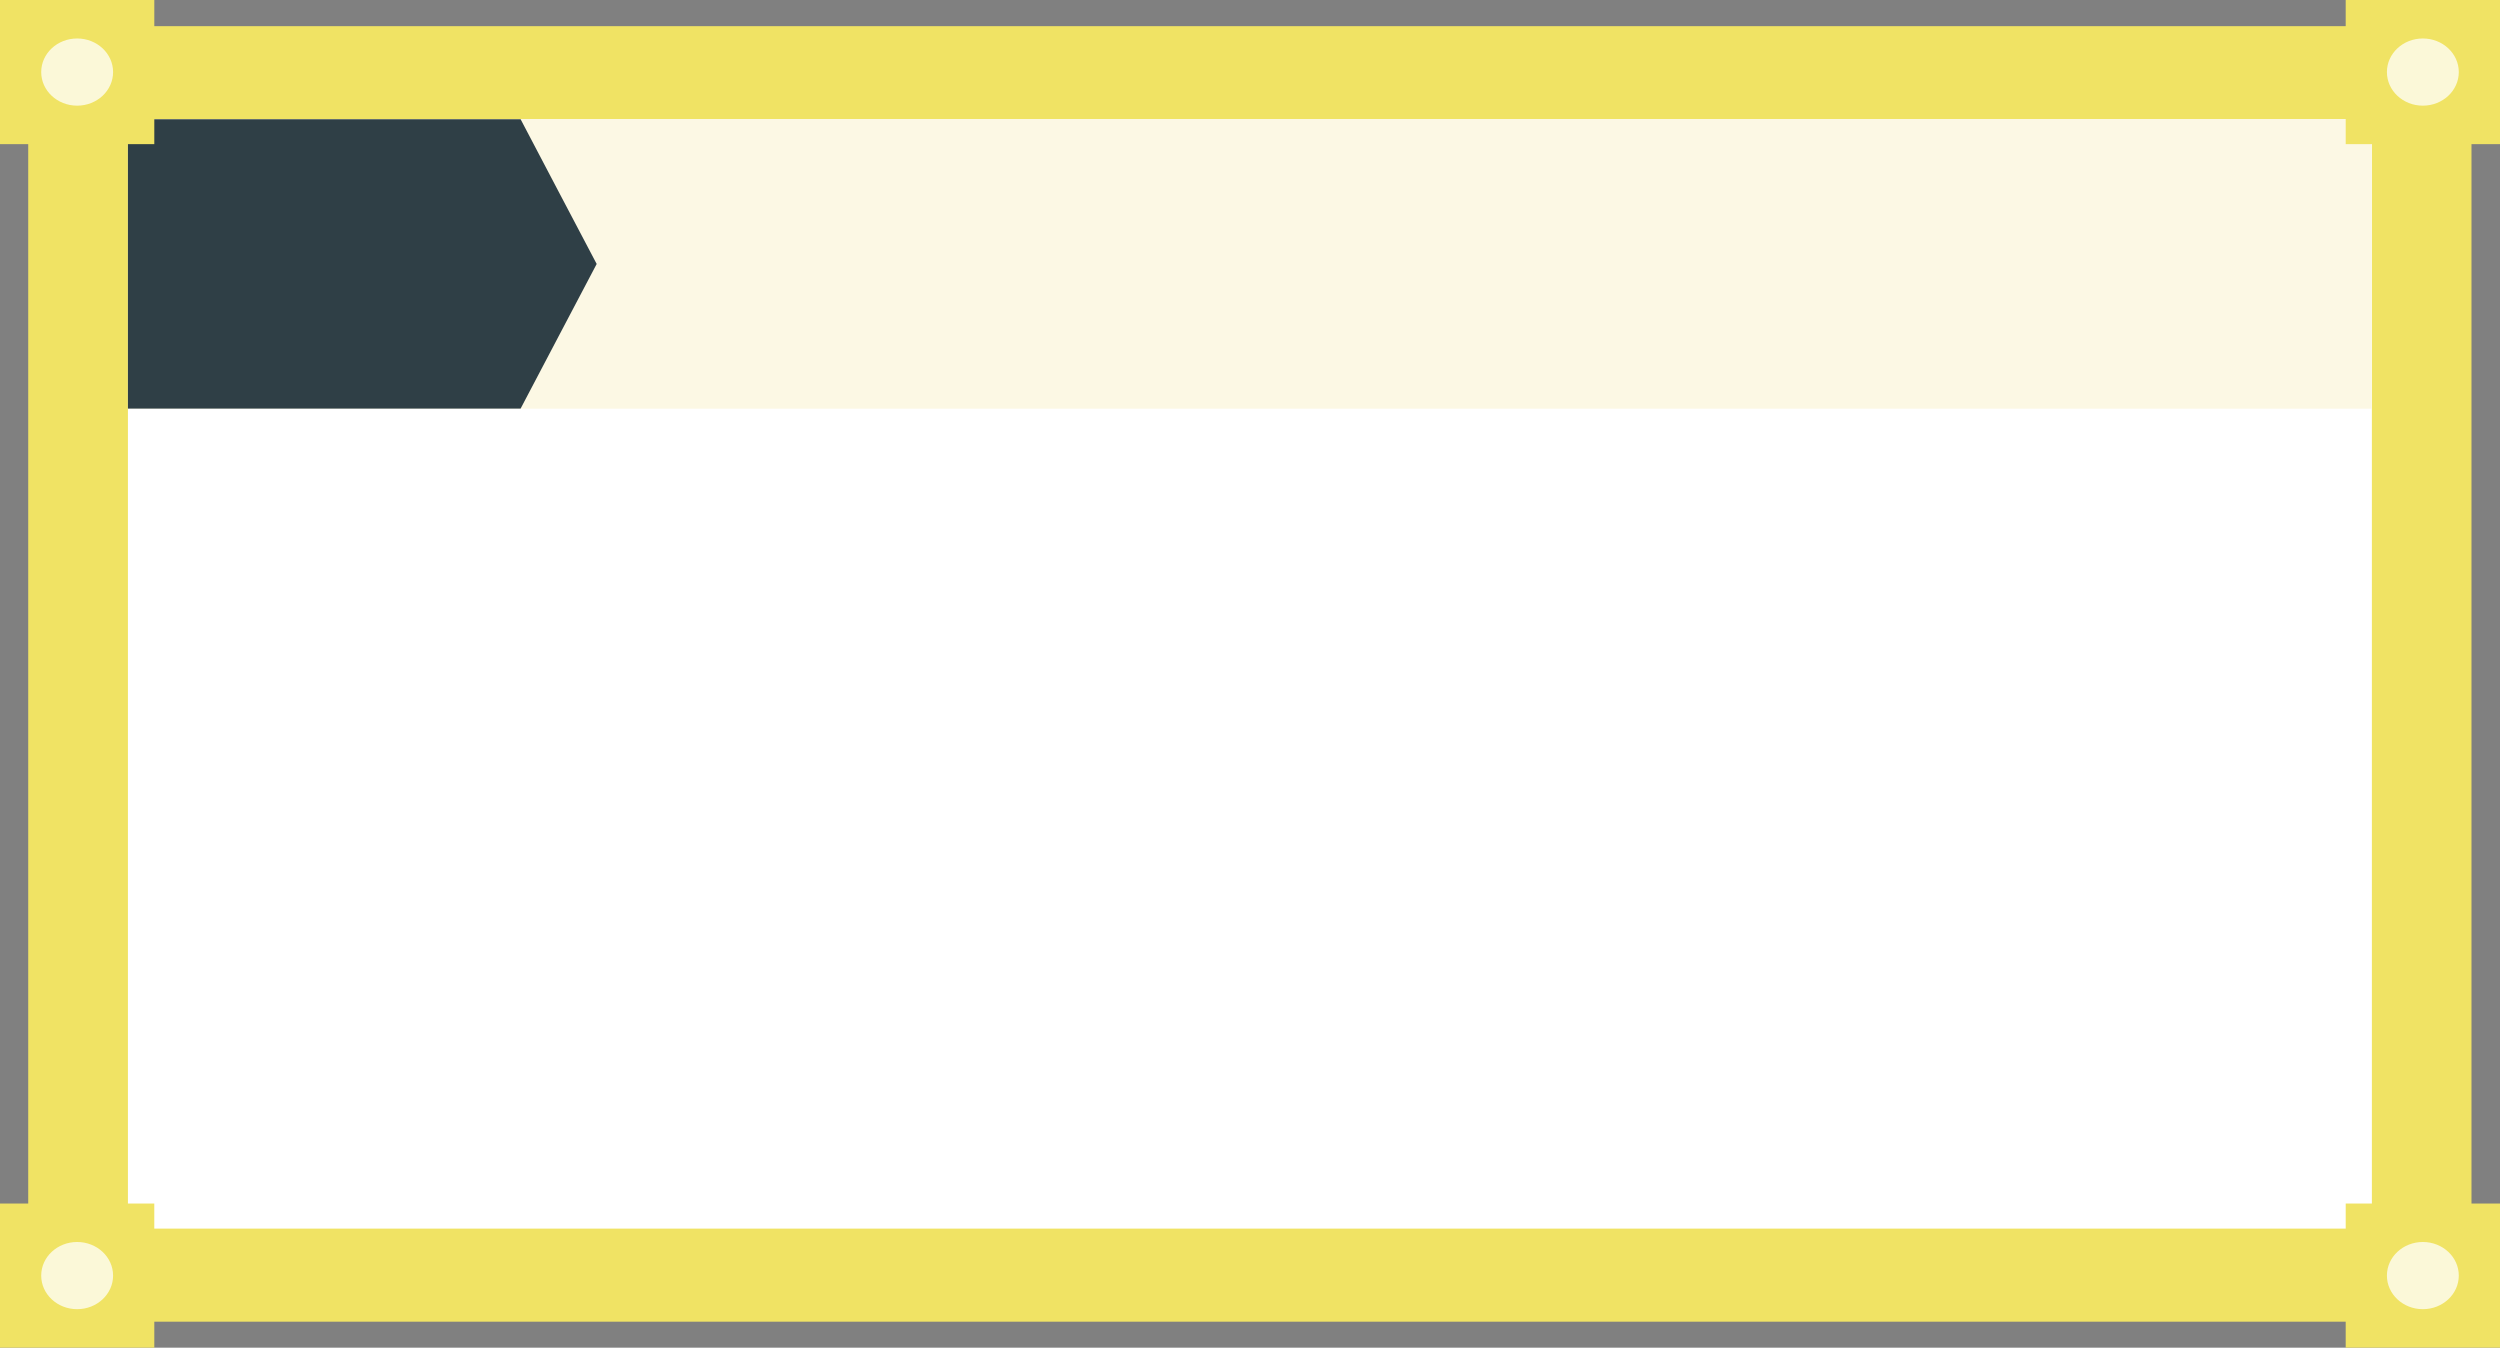 <svg id="Layer_1" data-name="Layer 1" xmlns="http://www.w3.org/2000/svg" viewBox="0 0 256 138"><rect x="0" y="0" width="256" height="138" fill="#808080" stroke="none"/><defs><style>.cls-1{fill:#f0e364;}.cls-2,.cls-5{fill:#fff;}.cls-3{fill:#fcf8e4;}.cls-4{fill:#2f3f46;}.cls-5{opacity:0.75;}</style></defs><rect class="cls-1" x="61.66" y="-56.08" width="132.66" height="250.19" transform="translate(197 -58.98) rotate(90)"/><rect class="cls-2" x="13.1" y="12.21" width="229.78" height="113.6" transform="translate(255.98 138.02) rotate(180)"/><rect class="cls-3" x="13.1" y="12.21" width="229.78" height="29.64"/><polygon class="cls-4" points="61.1 27.03 57.2 19.62 53.31 12.21 53.31 12.21 13.1 12.21 13.1 41.84 53.31 41.84 53.31 41.84 57.2 34.44 61.1 27.03"/><rect class="cls-1" x="240.72" y="-0.52" width="14.76" height="15.8" transform="translate(255.48 -240.72) rotate(90)"/><ellipse class="cls-5" cx="248.1" cy="7.38" rx="3.68" ry="3.44"/><rect class="cls-1" x="240.72" y="122.72" width="14.76" height="15.8" transform="translate(378.72 -117.48) rotate(90)"/><ellipse class="cls-5" cx="248.1" cy="130.62" rx="3.68" ry="3.44"/><rect class="cls-1" x="0.52" y="122.72" width="14.76" height="15.8" transform="translate(138.52 122.72) rotate(90)"/><ellipse class="cls-5" cx="7.9" cy="130.62" rx="3.68" ry="3.44"/><rect class="cls-1" x="0.52" y="-0.52" width="14.76" height="15.8" transform="translate(15.28 -0.52) rotate(90)"/><ellipse class="cls-5" cx="7.9" cy="7.38" rx="3.68" ry="3.44"/></svg>